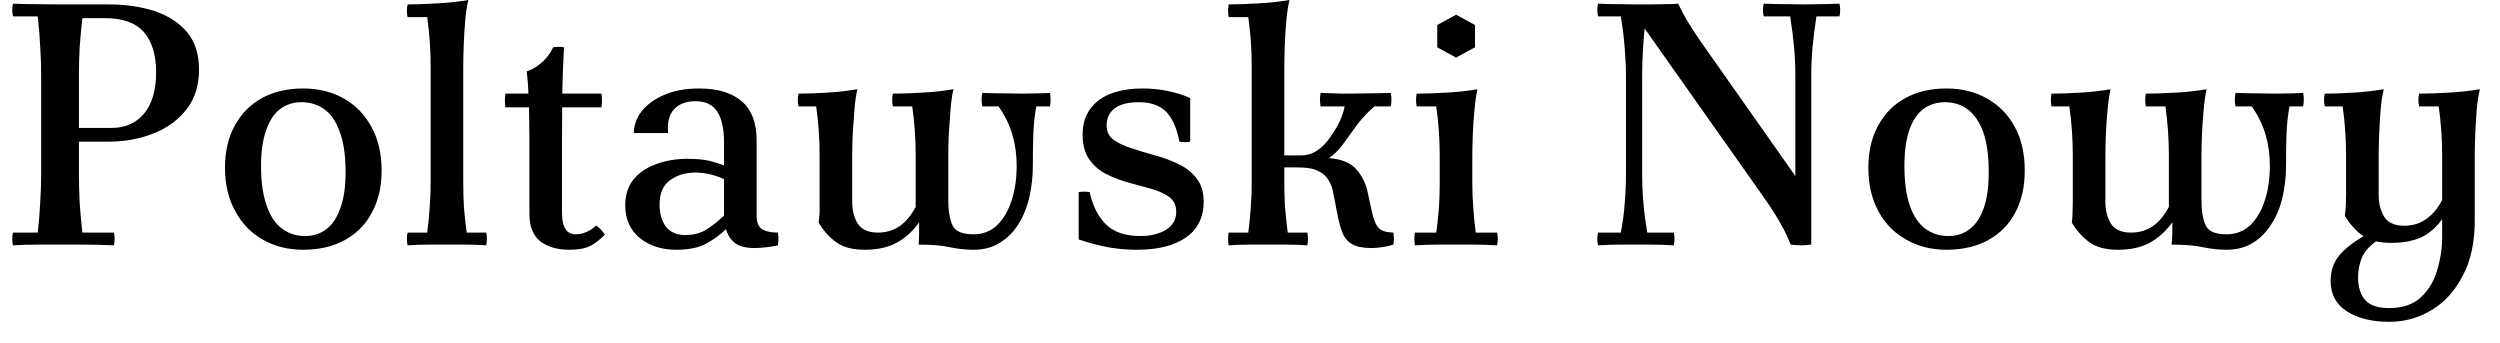 <svg width="102" height="14" viewBox="0 0 102 14" fill="none" xmlns="http://www.w3.org/2000/svg">
<path d="M0.53 10.01C0.49 9.83 0.49 9.657 0.53 9.49H1.54C1.587 9.07 1.62 8.663 1.64 8.27C1.667 7.87 1.68 7.46 1.68 7.04V3.12C1.68 2.7 1.667 2.29 1.64 1.89C1.62 1.497 1.587 1.09 1.54 0.67H0.53C0.49 0.49 0.49 0.317 0.53 0.15C0.857 0.163 1.18 0.17 1.5 0.17C1.813 0.177 2.13 0.18 2.45 0.18H4.41C5.11 0.18 5.74 0.27 6.3 0.45C6.86 0.637 7.303 0.923 7.63 1.31C7.957 1.697 8.12 2.207 8.12 2.84C8.12 3.487 7.95 4.027 7.61 4.46C7.277 4.893 6.83 5.22 6.27 5.44C5.71 5.667 5.09 5.78 4.41 5.78H2.45V5.22H4.55C5.11 5.22 5.553 5.023 5.88 4.63C6.207 4.237 6.37 3.673 6.37 2.94C6.37 2.24 6.203 1.697 5.87 1.31C5.537 0.93 5.003 0.74 4.27 0.74H3.36C3.313 1.16 3.277 1.557 3.25 1.93C3.23 2.303 3.22 2.7 3.22 3.12V7.04C3.22 7.46 3.23 7.87 3.25 8.27C3.277 8.663 3.313 9.07 3.36 9.49H4.65C4.683 9.657 4.683 9.83 4.65 10.01C4.19 9.99 3.79 9.98 3.45 9.98C3.11 9.98 2.777 9.98 2.45 9.98C2.13 9.98 1.813 9.98 1.5 9.98C1.18 9.98 0.857 9.99 0.53 10.01ZM12.37 3.61L12.3 4.17C11.967 4.17 11.677 4.263 11.43 4.45C11.183 4.637 10.993 4.923 10.86 5.31C10.72 5.697 10.65 6.183 10.65 6.77C10.65 7.423 10.727 7.963 10.88 8.39C11.027 8.817 11.237 9.13 11.51 9.33C11.777 9.53 12.087 9.63 12.44 9.63L12.37 10.19C11.757 10.19 11.21 10.053 10.73 9.78C10.25 9.513 9.873 9.127 9.6 8.62C9.32 8.12 9.18 7.527 9.18 6.84C9.18 6.18 9.313 5.607 9.58 5.12C9.847 4.633 10.217 4.26 10.69 4C11.17 3.74 11.73 3.61 12.37 3.61ZM12.37 10.19L12.44 9.63C12.787 9.63 13.083 9.533 13.33 9.34C13.57 9.153 13.757 8.867 13.89 8.48C14.03 8.1 14.1 7.617 14.1 7.03C14.1 6.363 14.023 5.82 13.87 5.4C13.723 4.98 13.517 4.67 13.25 4.47C12.983 4.27 12.667 4.17 12.3 4.17L12.37 3.61C12.997 3.61 13.55 3.747 14.03 4.02C14.503 4.287 14.877 4.67 15.15 5.17C15.43 5.67 15.57 6.267 15.57 6.96C15.57 7.62 15.437 8.193 15.17 8.68C14.91 9.167 14.54 9.54 14.06 9.8C13.58 10.06 13.017 10.19 12.37 10.19ZM19.04 9.49H19.84C19.873 9.657 19.873 9.83 19.84 10.01C19.547 9.99 19.273 9.98 19.02 9.98C18.773 9.98 18.513 9.98 18.24 9.98C17.967 9.98 17.703 9.98 17.45 9.98C17.19 9.98 16.917 9.99 16.63 10.01C16.59 9.83 16.59 9.657 16.63 9.49H17.43C17.477 9.137 17.51 8.797 17.53 8.47C17.557 8.143 17.57 7.807 17.57 7.46V2.7C17.57 2.027 17.523 1.36 17.43 0.7H16.63C16.59 0.52 16.59 0.347 16.63 0.18C16.957 0.18 17.343 0.167 17.79 0.14C18.237 0.12 18.677 0.073 19.11 0C19.05 0.233 19.007 0.517 18.98 0.85C18.953 1.177 18.933 1.51 18.92 1.85C18.907 2.183 18.9 2.467 18.9 2.7V7.46C18.9 7.807 18.91 8.143 18.93 8.47C18.957 8.797 18.993 9.137 19.04 9.49ZM23.22 10.19C22.74 10.19 22.35 10.077 22.05 9.85C21.75 9.617 21.6 9.243 21.6 8.73V5.64C21.6 5.387 21.597 5.1 21.59 4.78C21.59 4.46 21.58 4.133 21.56 3.8C21.547 3.467 21.523 3.17 21.49 2.91C21.657 2.857 21.807 2.78 21.94 2.68C22.08 2.58 22.203 2.467 22.31 2.34C22.417 2.207 22.503 2.07 22.57 1.93C22.717 1.903 22.863 1.903 23.01 1.93C22.977 2.557 22.953 3.18 22.94 3.8C22.933 4.42 22.93 5.043 22.93 5.67V8.68C22.93 8.993 22.98 9.22 23.08 9.36C23.173 9.493 23.313 9.56 23.5 9.56C23.64 9.56 23.787 9.527 23.94 9.46C24.087 9.393 24.213 9.307 24.32 9.2C24.393 9.247 24.457 9.3 24.51 9.36C24.57 9.427 24.627 9.497 24.68 9.57C24.513 9.75 24.323 9.9 24.11 10.02C23.903 10.133 23.607 10.19 23.22 10.19ZM24.54 4.38H20.62C20.593 4.193 20.593 4.007 20.62 3.82H24.54C24.567 4.007 24.567 4.193 24.54 4.38ZM27.59 10.19C26.997 10.19 26.5 10.03 26.1 9.71C25.707 9.383 25.51 8.94 25.51 8.38C25.51 7.96 25.62 7.61 25.84 7.33C26.067 7.05 26.373 6.84 26.76 6.7C27.147 6.553 27.577 6.48 28.05 6.48C28.41 6.48 28.707 6.507 28.94 6.56C29.173 6.62 29.373 6.683 29.54 6.75V7.31C29.153 7.13 28.76 7.04 28.36 7.04C27.96 7.04 27.617 7.147 27.33 7.36C27.05 7.567 26.91 7.893 26.91 8.34C26.91 8.713 26.997 9.017 27.17 9.25C27.35 9.477 27.613 9.59 27.96 9.59C28.313 9.59 28.613 9.507 28.86 9.34C29.107 9.18 29.333 8.997 29.54 8.79L29.62 9.35C29.38 9.583 29.11 9.78 28.81 9.94C28.51 10.107 28.103 10.19 27.59 10.19ZM30.87 5.72V8.79C30.87 9.063 30.94 9.247 31.08 9.34C31.227 9.44 31.447 9.49 31.74 9.49C31.767 9.657 31.767 9.83 31.74 10.01C31.587 10.043 31.423 10.07 31.25 10.09C31.077 10.11 30.927 10.12 30.8 10.12C30.427 10.12 30.153 10.05 29.98 9.91C29.807 9.77 29.687 9.583 29.62 9.35L29.54 8.79V5.82C29.54 5.253 29.447 4.83 29.26 4.55C29.08 4.27 28.787 4.13 28.38 4.13C27.993 4.13 27.7 4.24 27.5 4.46C27.3 4.68 27.22 5.003 27.26 5.43H25.86C25.86 5.123 25.963 4.83 26.17 4.55C26.383 4.277 26.687 4.053 27.08 3.88C27.48 3.7 27.963 3.61 28.53 3.61C29.277 3.61 29.853 3.783 30.26 4.13C30.667 4.477 30.87 5.007 30.87 5.72ZM35.29 10.19C34.777 10.19 34.38 10.083 34.1 9.87C33.82 9.663 33.587 9.4 33.4 9.08C33.42 8.94 33.433 8.8 33.44 8.66C33.44 8.52 33.44 8.38 33.44 8.24V6.34C33.44 5.667 33.393 5 33.3 4.34H32.58C32.54 4.16 32.54 3.987 32.58 3.82C32.94 3.82 33.323 3.807 33.73 3.78C34.137 3.76 34.553 3.713 34.98 3.64C34.927 3.873 34.887 4.153 34.86 4.48C34.833 4.813 34.81 5.15 34.79 5.49C34.777 5.823 34.77 6.107 34.77 6.34V8.24C34.77 8.587 34.847 8.883 35 9.13C35.16 9.37 35.433 9.49 35.82 9.49C36.147 9.49 36.44 9.403 36.7 9.23C36.953 9.057 37.173 8.793 37.36 8.44L37.5 9.07C37.253 9.423 36.95 9.7 36.59 9.9C36.237 10.093 35.803 10.19 35.29 10.19ZM42.84 3.79C42.873 3.97 42.873 4.153 42.84 4.34H42.28C42.213 4.72 42.173 5.09 42.16 5.45C42.147 5.81 42.14 6.247 42.14 6.76C42.14 7.2 42.093 7.623 42 8.03C41.907 8.443 41.76 8.81 41.56 9.13C41.36 9.457 41.107 9.713 40.8 9.9C40.5 10.093 40.14 10.19 39.72 10.19C39.407 10.19 39.09 10.157 38.77 10.09C38.45 10.017 38.02 9.98 37.48 9.98C37.493 9.82 37.5 9.667 37.5 9.52C37.5 9.367 37.5 9.217 37.5 9.07L37.36 8.44V6.34C37.36 5.667 37.313 5 37.22 4.34H36.43C36.39 4.16 36.39 3.987 36.43 3.82C36.79 3.82 37.187 3.807 37.62 3.78C38.047 3.76 38.473 3.713 38.9 3.64C38.847 3.873 38.807 4.153 38.78 4.48C38.753 4.813 38.73 5.15 38.71 5.49C38.697 5.823 38.69 6.107 38.69 6.34V8.16C38.69 8.6 38.747 8.943 38.86 9.19C38.973 9.437 39.26 9.56 39.72 9.56C40.093 9.56 40.41 9.44 40.67 9.2C40.93 8.953 41.13 8.617 41.27 8.19C41.41 7.77 41.48 7.293 41.48 6.76C41.48 6.32 41.423 5.903 41.31 5.51C41.197 5.11 41.007 4.72 40.74 4.34H40.08C40.04 4.153 40.04 3.97 40.08 3.79C40.407 3.803 40.727 3.81 41.04 3.81C41.353 3.817 41.593 3.82 41.76 3.82C41.92 3.82 42.093 3.817 42.28 3.81C42.473 3.81 42.66 3.803 42.84 3.79ZM46.39 10.19C45.99 10.19 45.6 10.157 45.22 10.09C44.833 10.017 44.43 9.91 44.01 9.77V7.84C44.163 7.813 44.313 7.813 44.46 7.84C44.58 8.4 44.8 8.837 45.12 9.15C45.44 9.47 45.91 9.63 46.53 9.63C46.95 9.63 47.3 9.543 47.58 9.37C47.853 9.197 47.99 8.953 47.99 8.64C47.99 8.387 47.9 8.19 47.72 8.05C47.533 7.91 47.293 7.797 47 7.71C46.707 7.63 46.4 7.547 46.08 7.46C45.76 7.373 45.45 7.257 45.15 7.11C44.857 6.963 44.62 6.76 44.44 6.5C44.26 6.247 44.17 5.903 44.17 5.47C44.17 4.903 44.38 4.45 44.8 4.11C45.227 3.777 45.837 3.61 46.63 3.61C46.97 3.61 47.303 3.643 47.63 3.71C47.963 3.777 48.273 3.873 48.56 4V5.78C48.413 5.807 48.267 5.807 48.12 5.78C48.013 5.227 47.833 4.82 47.58 4.56C47.32 4.3 46.947 4.17 46.46 4.17C46.033 4.17 45.707 4.253 45.48 4.42C45.26 4.587 45.15 4.82 45.15 5.12C45.15 5.367 45.243 5.56 45.43 5.7C45.623 5.84 45.87 5.957 46.17 6.05C46.47 6.15 46.79 6.247 47.13 6.34C47.47 6.433 47.79 6.553 48.09 6.7C48.39 6.84 48.633 7.033 48.82 7.28C49.013 7.52 49.11 7.837 49.11 8.23C49.11 8.857 48.873 9.34 48.4 9.68C47.92 10.02 47.25 10.19 46.39 10.19ZM50.13 10.01C50.097 9.83 50.097 9.657 50.13 9.49H50.93C50.977 9.137 51.01 8.797 51.03 8.47C51.057 8.143 51.07 7.807 51.07 7.46V2.7C51.07 2.027 51.023 1.36 50.93 0.7H50.13C50.097 0.52 50.097 0.347 50.13 0.18C50.457 0.18 50.843 0.167 51.29 0.14C51.743 0.12 52.183 0.073 52.61 0C52.557 0.233 52.513 0.517 52.48 0.85C52.453 1.177 52.433 1.51 52.42 1.85C52.407 2.183 52.4 2.467 52.4 2.7V7.46C52.4 7.807 52.41 8.143 52.43 8.47C52.457 8.797 52.493 9.137 52.54 9.49H53.34C53.373 9.657 53.373 9.83 53.34 10.01C53.047 9.99 52.777 9.98 52.53 9.98C52.277 9.98 52.013 9.98 51.74 9.98C51.473 9.98 51.21 9.98 50.95 9.98C50.697 9.98 50.423 9.99 50.13 10.01ZM55.96 10.12C55.613 10.12 55.347 10.067 55.16 9.96C54.98 9.853 54.85 9.697 54.77 9.49C54.69 9.283 54.623 9.04 54.57 8.76L54.39 7.84C54.363 7.673 54.303 7.513 54.21 7.36C54.123 7.2 53.983 7.073 53.79 6.98C53.603 6.88 53.323 6.83 52.95 6.83H52.4V6.34H53.09C53.33 6.34 53.547 6.273 53.74 6.14C53.94 6.013 54.127 5.82 54.3 5.56C54.487 5.287 54.62 5.053 54.7 4.86C54.78 4.673 54.833 4.5 54.86 4.34H53.88C53.847 4.153 53.847 3.97 53.88 3.79C54.147 3.803 54.337 3.81 54.45 3.81C54.57 3.817 54.663 3.82 54.73 3.82C54.803 3.82 54.9 3.82 55.02 3.82C55.207 3.82 55.44 3.817 55.72 3.81C56.007 3.81 56.347 3.803 56.74 3.79C56.78 3.97 56.78 4.153 56.74 4.34H56.08C55.82 4.56 55.583 4.81 55.37 5.09C55.163 5.37 54.97 5.637 54.79 5.89C54.603 6.137 54.413 6.323 54.22 6.45C54.74 6.49 55.117 6.647 55.35 6.92C55.583 7.193 55.733 7.5 55.8 7.84L55.97 8.62C56.043 8.967 56.14 9.197 56.26 9.31C56.373 9.423 56.57 9.483 56.85 9.49C56.877 9.65 56.877 9.813 56.85 9.98C56.73 10.02 56.587 10.053 56.42 10.08C56.253 10.107 56.1 10.12 55.96 10.12ZM60.21 9.49H61.08C61.12 9.657 61.12 9.83 61.08 10.01C60.76 9.99 60.47 9.98 60.21 9.98C59.95 9.98 59.683 9.98 59.41 9.98C59.143 9.98 58.88 9.98 58.62 9.98C58.353 9.98 58.057 9.99 57.73 10.01C57.697 9.83 57.697 9.657 57.73 9.49H58.6C58.647 9.137 58.683 8.797 58.71 8.47C58.73 8.143 58.74 7.807 58.74 7.46V6.34C58.74 5.667 58.693 5 58.6 4.34H57.8C57.767 4.16 57.767 3.987 57.8 3.82C58.167 3.82 58.563 3.807 58.99 3.78C59.423 3.76 59.853 3.713 60.28 3.64C60.227 3.873 60.187 4.153 60.16 4.48C60.127 4.813 60.103 5.15 60.09 5.49C60.077 5.823 60.07 6.107 60.07 6.34V7.46C60.07 7.807 60.083 8.143 60.11 8.47C60.13 8.797 60.163 9.137 60.21 9.49ZM58.64 1.02L59.41 0.6L60.18 1.02V1.93L59.41 2.35L58.64 1.93V1.02ZM73.06 9.98C72.96 9.727 72.85 9.49 72.73 9.27C72.61 9.043 72.48 8.823 72.34 8.61C72.207 8.403 72.067 8.197 71.92 7.99L67.1 1.16L66.67 0.18C66.87 0.18 67.08 0.18 67.3 0.18C67.513 0.18 67.72 0.177 67.92 0.17C68.12 0.17 68.303 0.163 68.47 0.15C68.577 0.383 68.7 0.617 68.84 0.85C68.98 1.083 69.167 1.37 69.4 1.71L73.25 7.18L73.9 9.98C73.733 10 73.593 10.01 73.48 10.01C73.373 10.01 73.233 10 73.06 9.98ZM65.2 10.01C65.16 9.83 65.16 9.657 65.2 9.49H66.13C66.21 9.07 66.263 8.663 66.29 8.27C66.323 7.87 66.34 7.46 66.34 7.04V3.12C66.34 2.767 66.323 2.39 66.29 1.99C66.263 1.597 66.21 1.157 66.13 0.67H65.2C65.16 0.49 65.16 0.317 65.2 0.15C65.527 0.163 65.81 0.17 66.05 0.17C66.29 0.177 66.497 0.18 66.67 0.18L67.1 1.16C67.073 1.44 67.05 1.747 67.03 2.08C67.01 2.42 67 2.767 67 3.12V7.04C67 7.46 67.017 7.87 67.05 8.27C67.083 8.663 67.137 9.07 67.21 9.49H68.29C68.33 9.657 68.33 9.83 68.29 10.01C67.97 9.99 67.663 9.98 67.37 9.98C67.077 9.98 66.843 9.98 66.67 9.98C66.497 9.98 66.29 9.98 66.05 9.98C65.81 9.98 65.527 9.99 65.2 10.01ZM73.9 3.12V9.98L73.25 7.18V3.12C73.25 2.7 73.233 2.307 73.2 1.94C73.167 1.58 73.113 1.157 73.04 0.67H71.96C71.92 0.49 71.92 0.317 71.96 0.15C72.287 0.163 72.597 0.17 72.89 0.17C73.183 0.177 73.42 0.18 73.6 0.18C73.753 0.18 73.953 0.177 74.2 0.17C74.453 0.17 74.737 0.163 75.05 0.15C75.09 0.317 75.09 0.49 75.05 0.67H74.11C74.037 1.157 73.983 1.58 73.95 1.94C73.917 2.307 73.9 2.7 73.9 3.12ZM79.42 3.61L79.35 4.17C79.017 4.17 78.723 4.263 78.47 4.45C78.223 4.637 78.033 4.923 77.9 5.31C77.767 5.697 77.7 6.183 77.7 6.77C77.7 7.423 77.773 7.963 77.92 8.39C78.073 8.817 78.283 9.13 78.55 9.33C78.823 9.53 79.137 9.63 79.49 9.63L79.42 10.19C78.807 10.19 78.26 10.053 77.78 9.78C77.293 9.513 76.913 9.127 76.64 8.62C76.367 8.12 76.23 7.527 76.23 6.84C76.23 6.18 76.363 5.607 76.63 5.12C76.897 4.633 77.267 4.26 77.74 4C78.213 3.74 78.773 3.61 79.42 3.61ZM79.42 10.19L79.49 9.63C79.837 9.63 80.13 9.533 80.37 9.34C80.617 9.153 80.807 8.867 80.94 8.48C81.073 8.1 81.14 7.617 81.14 7.03C81.14 6.363 81.067 5.82 80.92 5.4C80.767 4.98 80.557 4.67 80.29 4.47C80.03 4.27 79.717 4.17 79.35 4.17L79.42 3.61C80.047 3.61 80.597 3.747 81.07 4.02C81.55 4.287 81.927 4.67 82.2 5.17C82.473 5.67 82.61 6.267 82.61 6.96C82.61 7.62 82.48 8.193 82.22 8.68C81.96 9.167 81.59 9.54 81.11 9.8C80.63 10.06 80.067 10.19 79.42 10.19ZM86.42 10.19C85.907 10.19 85.51 10.083 85.23 9.87C84.95 9.663 84.717 9.4 84.53 9.08C84.55 8.94 84.56 8.8 84.56 8.66C84.567 8.52 84.57 8.38 84.57 8.24V6.34C84.57 5.667 84.523 5 84.43 4.34H83.7C83.667 4.16 83.667 3.987 83.7 3.82C84.067 3.82 84.453 3.807 84.86 3.78C85.267 3.76 85.683 3.713 86.11 3.64C86.057 3.873 86.017 4.153 85.99 4.48C85.957 4.813 85.933 5.15 85.92 5.49C85.907 5.823 85.9 6.107 85.9 6.34V8.24C85.9 8.587 85.977 8.883 86.13 9.13C86.283 9.37 86.557 9.49 86.95 9.49C87.277 9.49 87.57 9.403 87.83 9.23C88.083 9.057 88.303 8.793 88.49 8.44L88.63 9.07C88.377 9.423 88.073 9.7 87.72 9.9C87.367 10.093 86.933 10.19 86.42 10.19ZM93.97 3.79C94.003 3.97 94.003 4.153 93.97 4.34H93.41C93.343 4.72 93.303 5.09 93.29 5.45C93.277 5.81 93.27 6.247 93.27 6.76C93.27 7.2 93.223 7.623 93.13 8.03C93.037 8.443 92.887 8.81 92.68 9.13C92.48 9.457 92.23 9.713 91.93 9.9C91.623 10.093 91.26 10.19 90.84 10.19C90.533 10.19 90.22 10.157 89.9 10.09C89.58 10.017 89.147 9.98 88.6 9.98C88.62 9.82 88.63 9.667 88.63 9.52C88.63 9.367 88.63 9.217 88.63 9.07L88.49 8.44V6.34C88.49 5.667 88.443 5 88.35 4.34H87.55C87.517 4.16 87.517 3.987 87.55 3.82C87.917 3.82 88.313 3.807 88.74 3.78C89.173 3.76 89.603 3.713 90.03 3.64C89.977 3.873 89.937 4.153 89.91 4.48C89.877 4.813 89.853 5.15 89.84 5.49C89.827 5.823 89.82 6.107 89.82 6.34V8.16C89.82 8.6 89.877 8.943 89.99 9.19C90.103 9.437 90.387 9.56 90.84 9.56C91.213 9.56 91.533 9.44 91.8 9.2C92.06 8.953 92.26 8.617 92.4 8.19C92.54 7.77 92.61 7.293 92.61 6.76C92.61 6.32 92.553 5.903 92.44 5.51C92.327 5.11 92.137 4.72 91.87 4.34H91.21C91.17 4.153 91.17 3.97 91.21 3.79C91.537 3.803 91.857 3.81 92.17 3.81C92.483 3.817 92.723 3.82 92.89 3.82C93.05 3.82 93.223 3.817 93.41 3.81C93.603 3.81 93.79 3.803 93.97 3.79ZM97.56 9.91C97.047 9.91 96.65 9.807 96.37 9.6C96.09 9.387 95.857 9.12 95.67 8.8C95.69 8.66 95.703 8.52 95.71 8.38C95.717 8.24 95.72 8.1 95.72 7.96V6.34C95.72 5.667 95.673 5 95.58 4.34H94.85C94.81 4.16 94.81 3.987 94.85 3.82C95.21 3.82 95.593 3.807 96 3.78C96.407 3.76 96.827 3.713 97.26 3.64C97.2 3.873 97.157 4.153 97.13 4.48C97.103 4.813 97.083 5.15 97.07 5.49C97.057 5.823 97.05 6.107 97.05 6.34V7.96C97.05 8.307 97.127 8.603 97.28 8.85C97.433 9.09 97.707 9.21 98.1 9.21C98.427 9.21 98.717 9.123 98.97 8.95C99.23 8.777 99.453 8.513 99.64 8.16V8.94C99.487 9.16 99.313 9.34 99.12 9.48C98.933 9.627 98.713 9.733 98.46 9.8C98.207 9.873 97.907 9.91 97.56 9.91ZM98.7 3.82C99.06 3.82 99.457 3.807 99.89 3.78C100.317 3.76 100.747 3.713 101.18 3.64C101.12 3.873 101.077 4.153 101.05 4.48C101.023 4.813 101.003 5.15 100.99 5.49C100.977 5.823 100.97 6.107 100.97 6.34V9C100.97 9.887 100.807 10.637 100.48 11.25C100.16 11.87 99.737 12.337 99.21 12.65C98.683 12.97 98.107 13.13 97.48 13.13C96.773 13.13 96.197 12.987 95.75 12.7C95.31 12.42 95.09 12.007 95.09 11.46C95.09 10.987 95.25 10.593 95.57 10.28C95.89 9.967 96.267 9.707 96.7 9.5L97.09 9.74C96.743 9.967 96.51 10.207 96.39 10.46C96.27 10.72 96.21 11.007 96.21 11.32C96.21 11.713 96.307 12.02 96.5 12.24C96.693 12.46 97.02 12.57 97.48 12.57C98.02 12.57 98.447 12.427 98.76 12.14C99.073 11.86 99.297 11.493 99.43 11.04C99.57 10.593 99.64 10.127 99.64 9.64V6.34C99.64 5.667 99.593 5 99.5 4.34H98.7C98.66 4.16 98.66 3.987 98.7 3.82Z" fill="black"/>
</svg>
